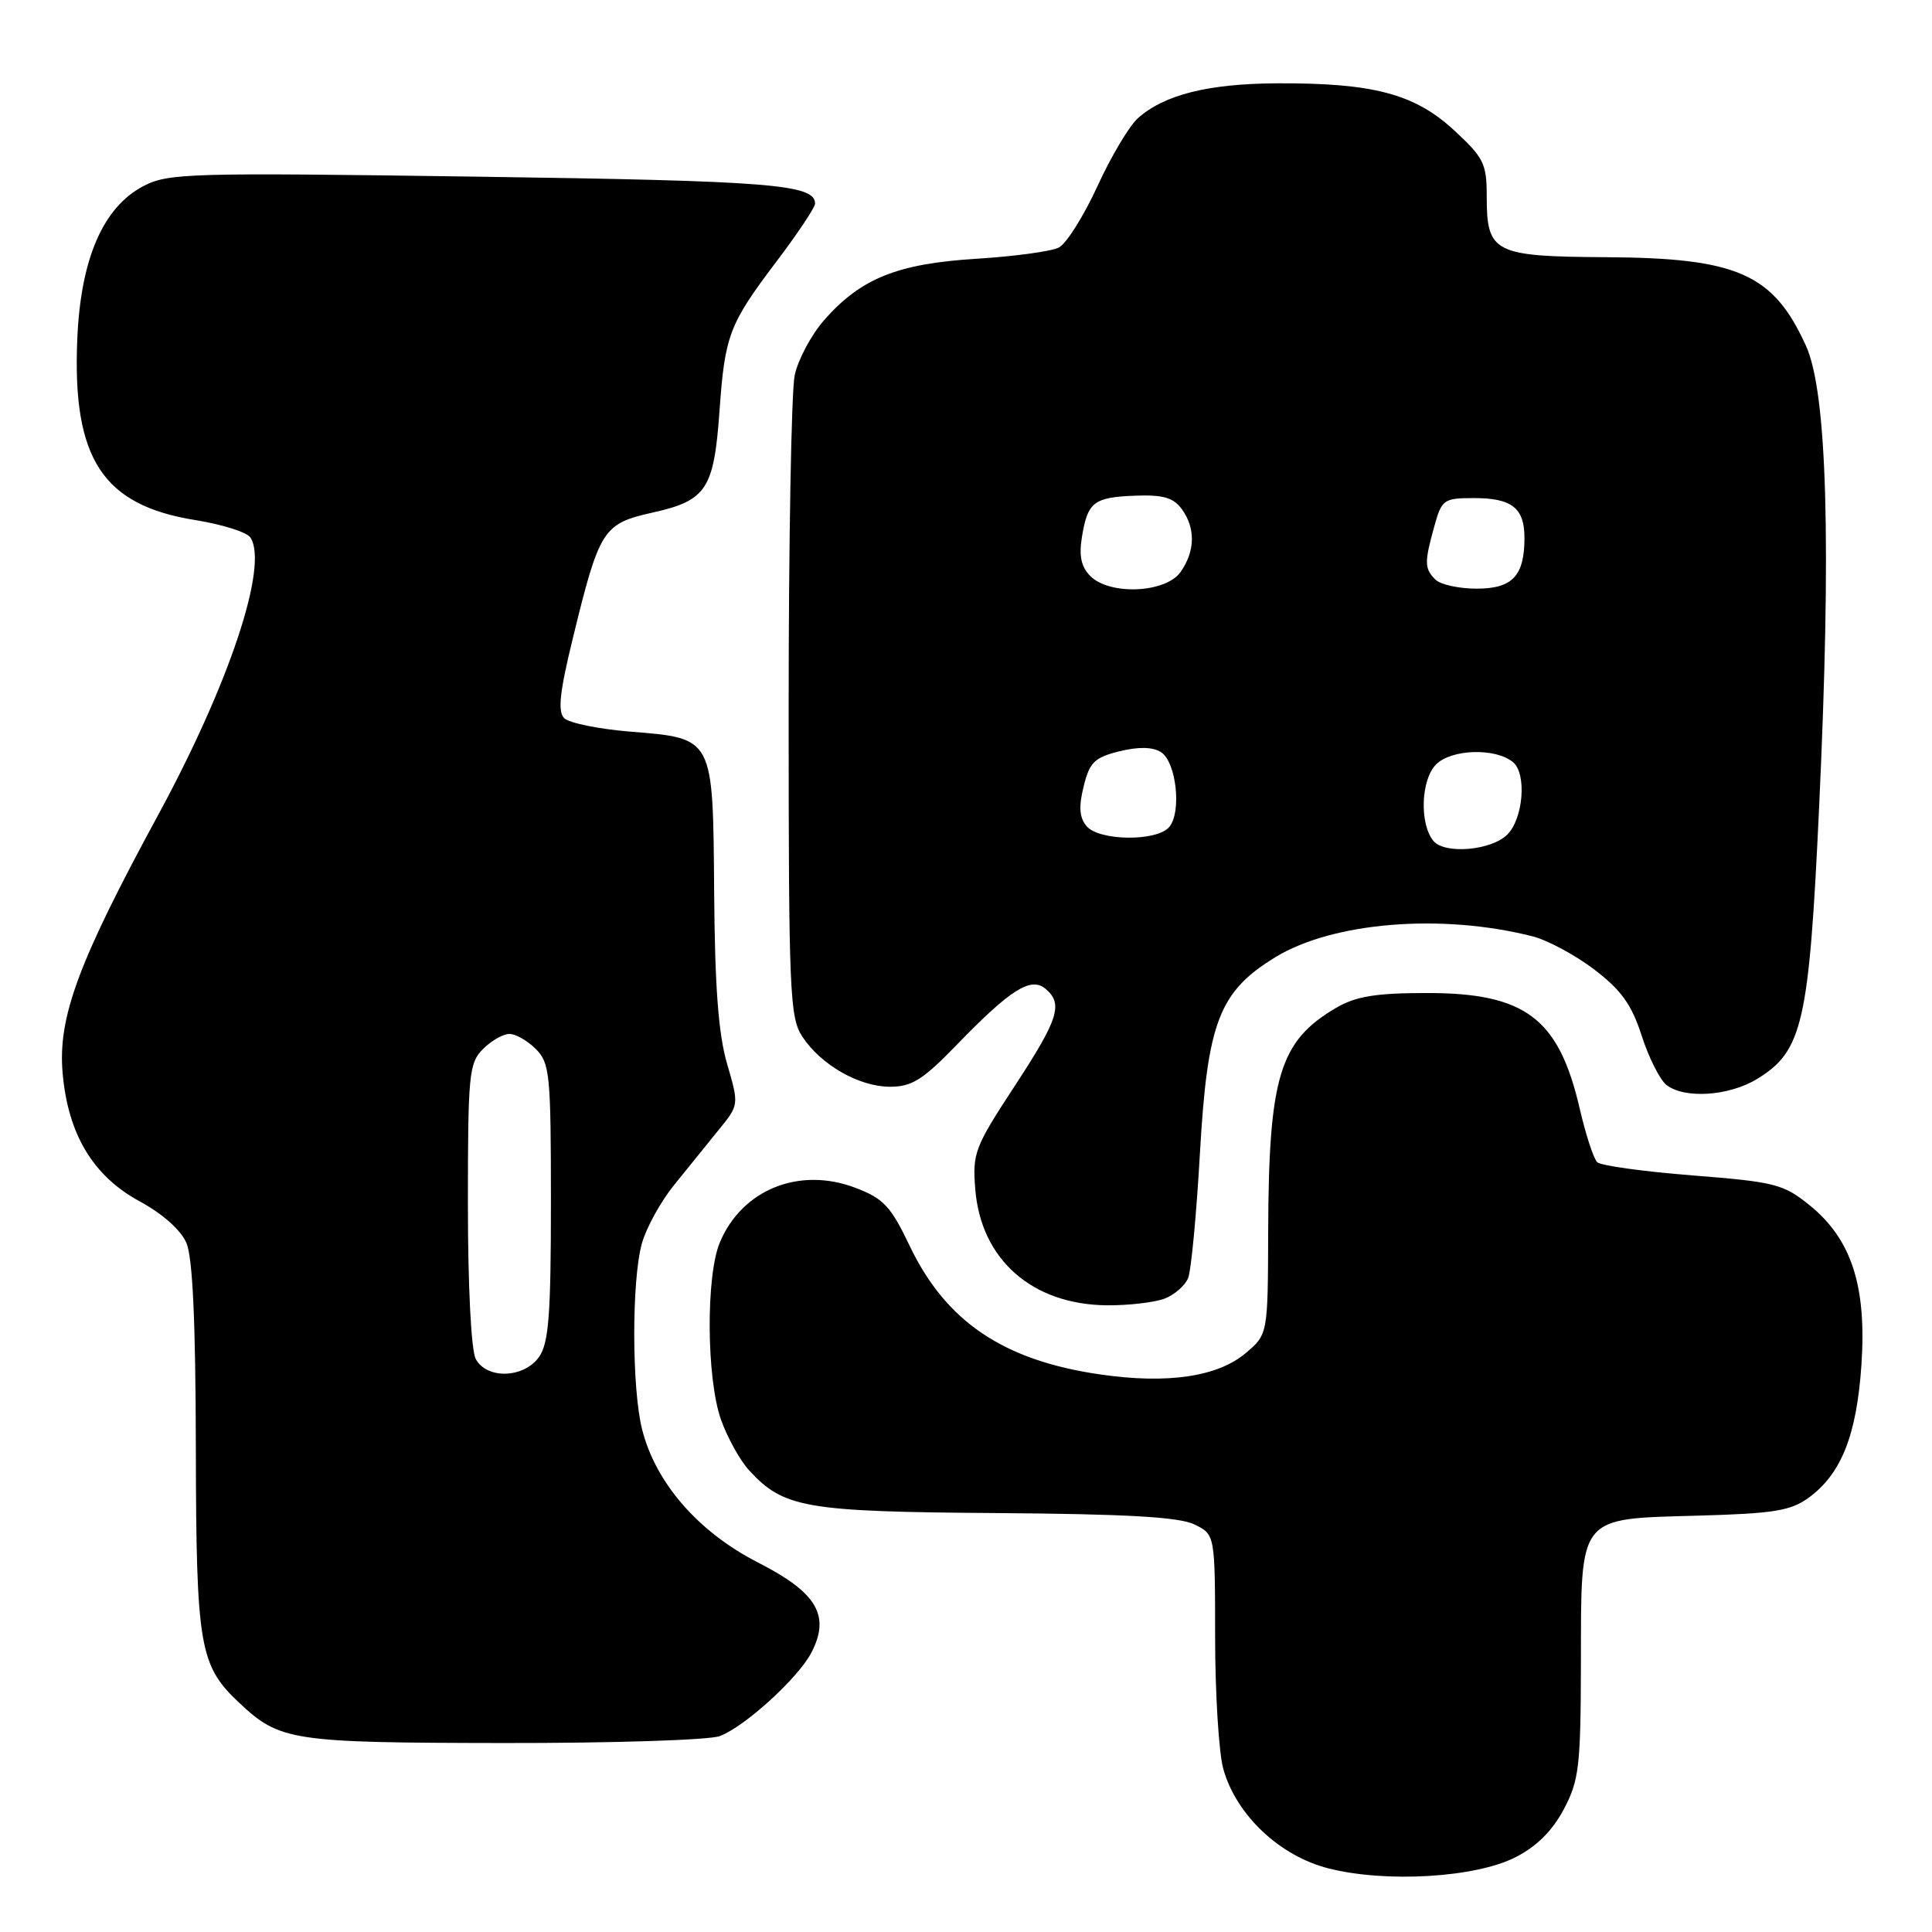 <?xml version="1.0" encoding="UTF-8" standalone="no"?>
<!DOCTYPE svg PUBLIC "-//W3C//DTD SVG 1.1//EN" "http://www.w3.org/Graphics/SVG/1.1/DTD/svg11.dtd" >
<svg xmlns="http://www.w3.org/2000/svg" xmlns:xlink="http://www.w3.org/1999/xlink" version="1.1" viewBox="0 0 256 256">
 <g >
 <path fill="currentColor"
d=" M 200.82 246.09 C 203.61 244.67 205.71 242.58 207.21 239.74 C 209.24 235.90 209.45 234.08 209.48 220.36 C 209.51 200.61 208.97 201.28 225.01 200.83 C 235.08 200.55 237.28 200.19 239.68 198.44 C 243.99 195.28 246.02 190.16 246.65 180.83 C 247.35 170.39 245.33 164.19 239.77 159.69 C 236.30 156.89 235.20 156.61 224.27 155.75 C 217.80 155.24 212.11 154.45 211.64 154.00 C 211.16 153.54 210.12 150.35 209.32 146.90 C 206.55 134.90 202.11 131.55 188.94 131.58 C 182.28 131.59 179.65 132.02 177.05 133.54 C 169.54 137.94 168.11 142.66 168.04 163.16 C 168.00 176.82 168.00 176.82 165.04 179.31 C 161.34 182.43 154.69 183.41 145.85 182.13 C 132.99 180.29 125.35 175.14 120.55 165.11 C 118.04 159.84 117.08 158.81 113.37 157.40 C 105.92 154.55 98.31 157.62 95.38 164.64 C 93.52 169.09 93.61 182.64 95.53 188.10 C 96.38 190.49 98.06 193.53 99.28 194.85 C 103.86 199.82 106.73 200.31 132.00 200.49 C 149.26 200.61 156.23 201.01 158.25 201.99 C 161.00 203.32 161.00 203.32 161.01 216.91 C 161.01 224.38 161.50 232.24 162.09 234.38 C 163.78 240.47 169.55 245.93 176.03 247.57 C 183.66 249.51 195.52 248.80 200.82 246.09 Z  M 95.38 230.04 C 98.71 228.78 105.78 222.33 107.52 218.97 C 110.05 214.06 108.26 211.03 100.44 207.04 C 92.53 203.00 86.87 196.50 85.08 189.39 C 83.71 183.96 83.69 169.65 85.05 164.78 C 85.61 162.73 87.52 159.26 89.29 157.06 C 91.06 154.87 93.72 151.58 95.21 149.74 C 97.93 146.41 97.93 146.41 96.34 140.95 C 95.19 137.01 94.72 130.72 94.63 118.29 C 94.47 97.54 94.64 97.85 83.45 96.94 C 79.31 96.60 75.40 95.80 74.76 95.16 C 73.89 94.29 74.15 91.76 75.86 84.75 C 79.44 70.07 79.87 69.40 86.51 67.91 C 93.62 66.32 94.60 64.82 95.34 54.43 C 96.05 44.41 96.61 42.95 102.91 34.62 C 105.71 30.92 108.00 27.48 108.00 26.98 C 108.00 24.43 102.17 23.96 63.30 23.41 C 25.00 22.86 22.29 22.94 19.00 24.66 C 13.64 27.47 10.68 34.33 10.24 44.95 C 9.57 60.80 13.60 66.96 25.92 68.92 C 29.46 69.49 32.72 70.52 33.18 71.22 C 35.61 74.92 30.40 90.59 20.95 108.00 C 10.34 127.54 7.65 134.83 8.30 142.21 C 9.01 150.31 12.35 155.86 18.52 159.19 C 21.54 160.83 23.97 162.99 24.70 164.69 C 25.53 166.62 25.92 175.15 25.95 191.78 C 26.00 218.23 26.42 220.67 31.70 225.63 C 37.08 230.69 38.61 230.92 66.68 230.96 C 81.09 230.98 94.00 230.57 95.38 230.04 Z  M 154.30 172.08 C 155.63 171.57 157.05 170.33 157.44 169.33 C 157.84 168.32 158.54 160.87 159.00 152.76 C 159.99 135.41 161.54 131.39 169.00 126.83 C 176.62 122.17 191.06 121.00 203.11 124.08 C 205.09 124.59 208.76 126.57 211.27 128.48 C 214.83 131.20 216.20 133.11 217.53 137.23 C 218.46 140.13 219.94 143.06 220.80 143.75 C 223.18 145.63 229.08 145.25 232.82 142.97 C 238.86 139.29 239.71 135.56 241.04 107.00 C 242.68 71.98 242.11 52.01 239.30 45.82 C 234.97 36.28 230.24 34.18 212.82 34.08 C 197.95 33.99 197.00 33.51 197.00 26.06 C 197.00 21.67 196.62 20.91 192.65 17.24 C 187.43 12.43 181.93 10.98 169.20 11.04 C 160.10 11.09 154.30 12.54 150.79 15.65 C 149.64 16.67 147.22 20.73 145.41 24.69 C 143.59 28.64 141.30 32.29 140.30 32.80 C 139.31 33.31 134.38 33.98 129.35 34.29 C 118.90 34.94 114.06 36.89 109.20 42.42 C 107.50 44.37 105.74 47.65 105.30 49.73 C 104.86 51.80 104.50 71.74 104.50 94.04 C 104.50 131.43 104.64 134.80 106.30 137.34 C 108.78 141.11 113.81 143.99 117.94 144.00 C 120.81 144.00 122.28 143.08 126.69 138.53 C 133.86 131.12 136.57 129.40 138.51 131.00 C 140.92 133.01 140.28 135.01 134.39 144.00 C 129.15 152.00 128.84 152.80 129.23 157.59 C 129.98 166.90 136.77 172.87 146.68 172.96 C 149.54 172.98 152.96 172.58 154.30 172.08 Z  M 63.04 180.07 C 62.43 178.93 62.00 170.45 62.00 159.57 C 62.00 142.33 62.14 140.86 64.00 139.00 C 65.10 137.90 66.67 137.00 67.50 137.00 C 68.33 137.00 69.90 137.90 71.00 139.00 C 72.85 140.85 73.00 142.33 73.00 159.28 C 73.00 174.20 72.71 177.96 71.44 179.78 C 69.45 182.63 64.50 182.80 63.04 180.07 Z  M 189.94 111.43 C 188.07 109.17 188.27 103.30 190.29 101.29 C 192.32 99.25 198.18 99.07 200.48 100.99 C 202.34 102.53 201.84 108.55 199.68 110.63 C 197.52 112.71 191.42 113.21 189.94 111.43 Z  M 143.96 109.45 C 143.02 108.32 142.92 106.89 143.59 104.20 C 144.37 101.01 145.03 100.37 148.33 99.55 C 150.87 98.93 152.72 98.96 153.83 99.66 C 155.86 100.93 156.60 107.57 154.94 109.57 C 153.32 111.53 145.61 111.45 143.96 109.45 Z  M 144.47 76.33 C 143.27 75.12 142.95 73.67 143.36 71.16 C 144.12 66.51 144.92 65.89 150.45 65.68 C 154.09 65.54 155.48 65.94 156.58 67.44 C 158.43 69.97 158.38 73.01 156.44 75.78 C 154.48 78.58 147.07 78.92 144.47 76.33 Z  M 190.20 76.80 C 188.74 75.34 188.72 74.54 190.05 69.75 C 191.05 66.17 191.28 66.00 195.35 66.00 C 200.33 66.00 202.00 67.32 202.00 71.27 C 202.00 76.31 200.41 78.00 195.66 78.00 C 193.32 78.00 190.86 77.46 190.20 76.80 Z "/>
</g>
</svg>